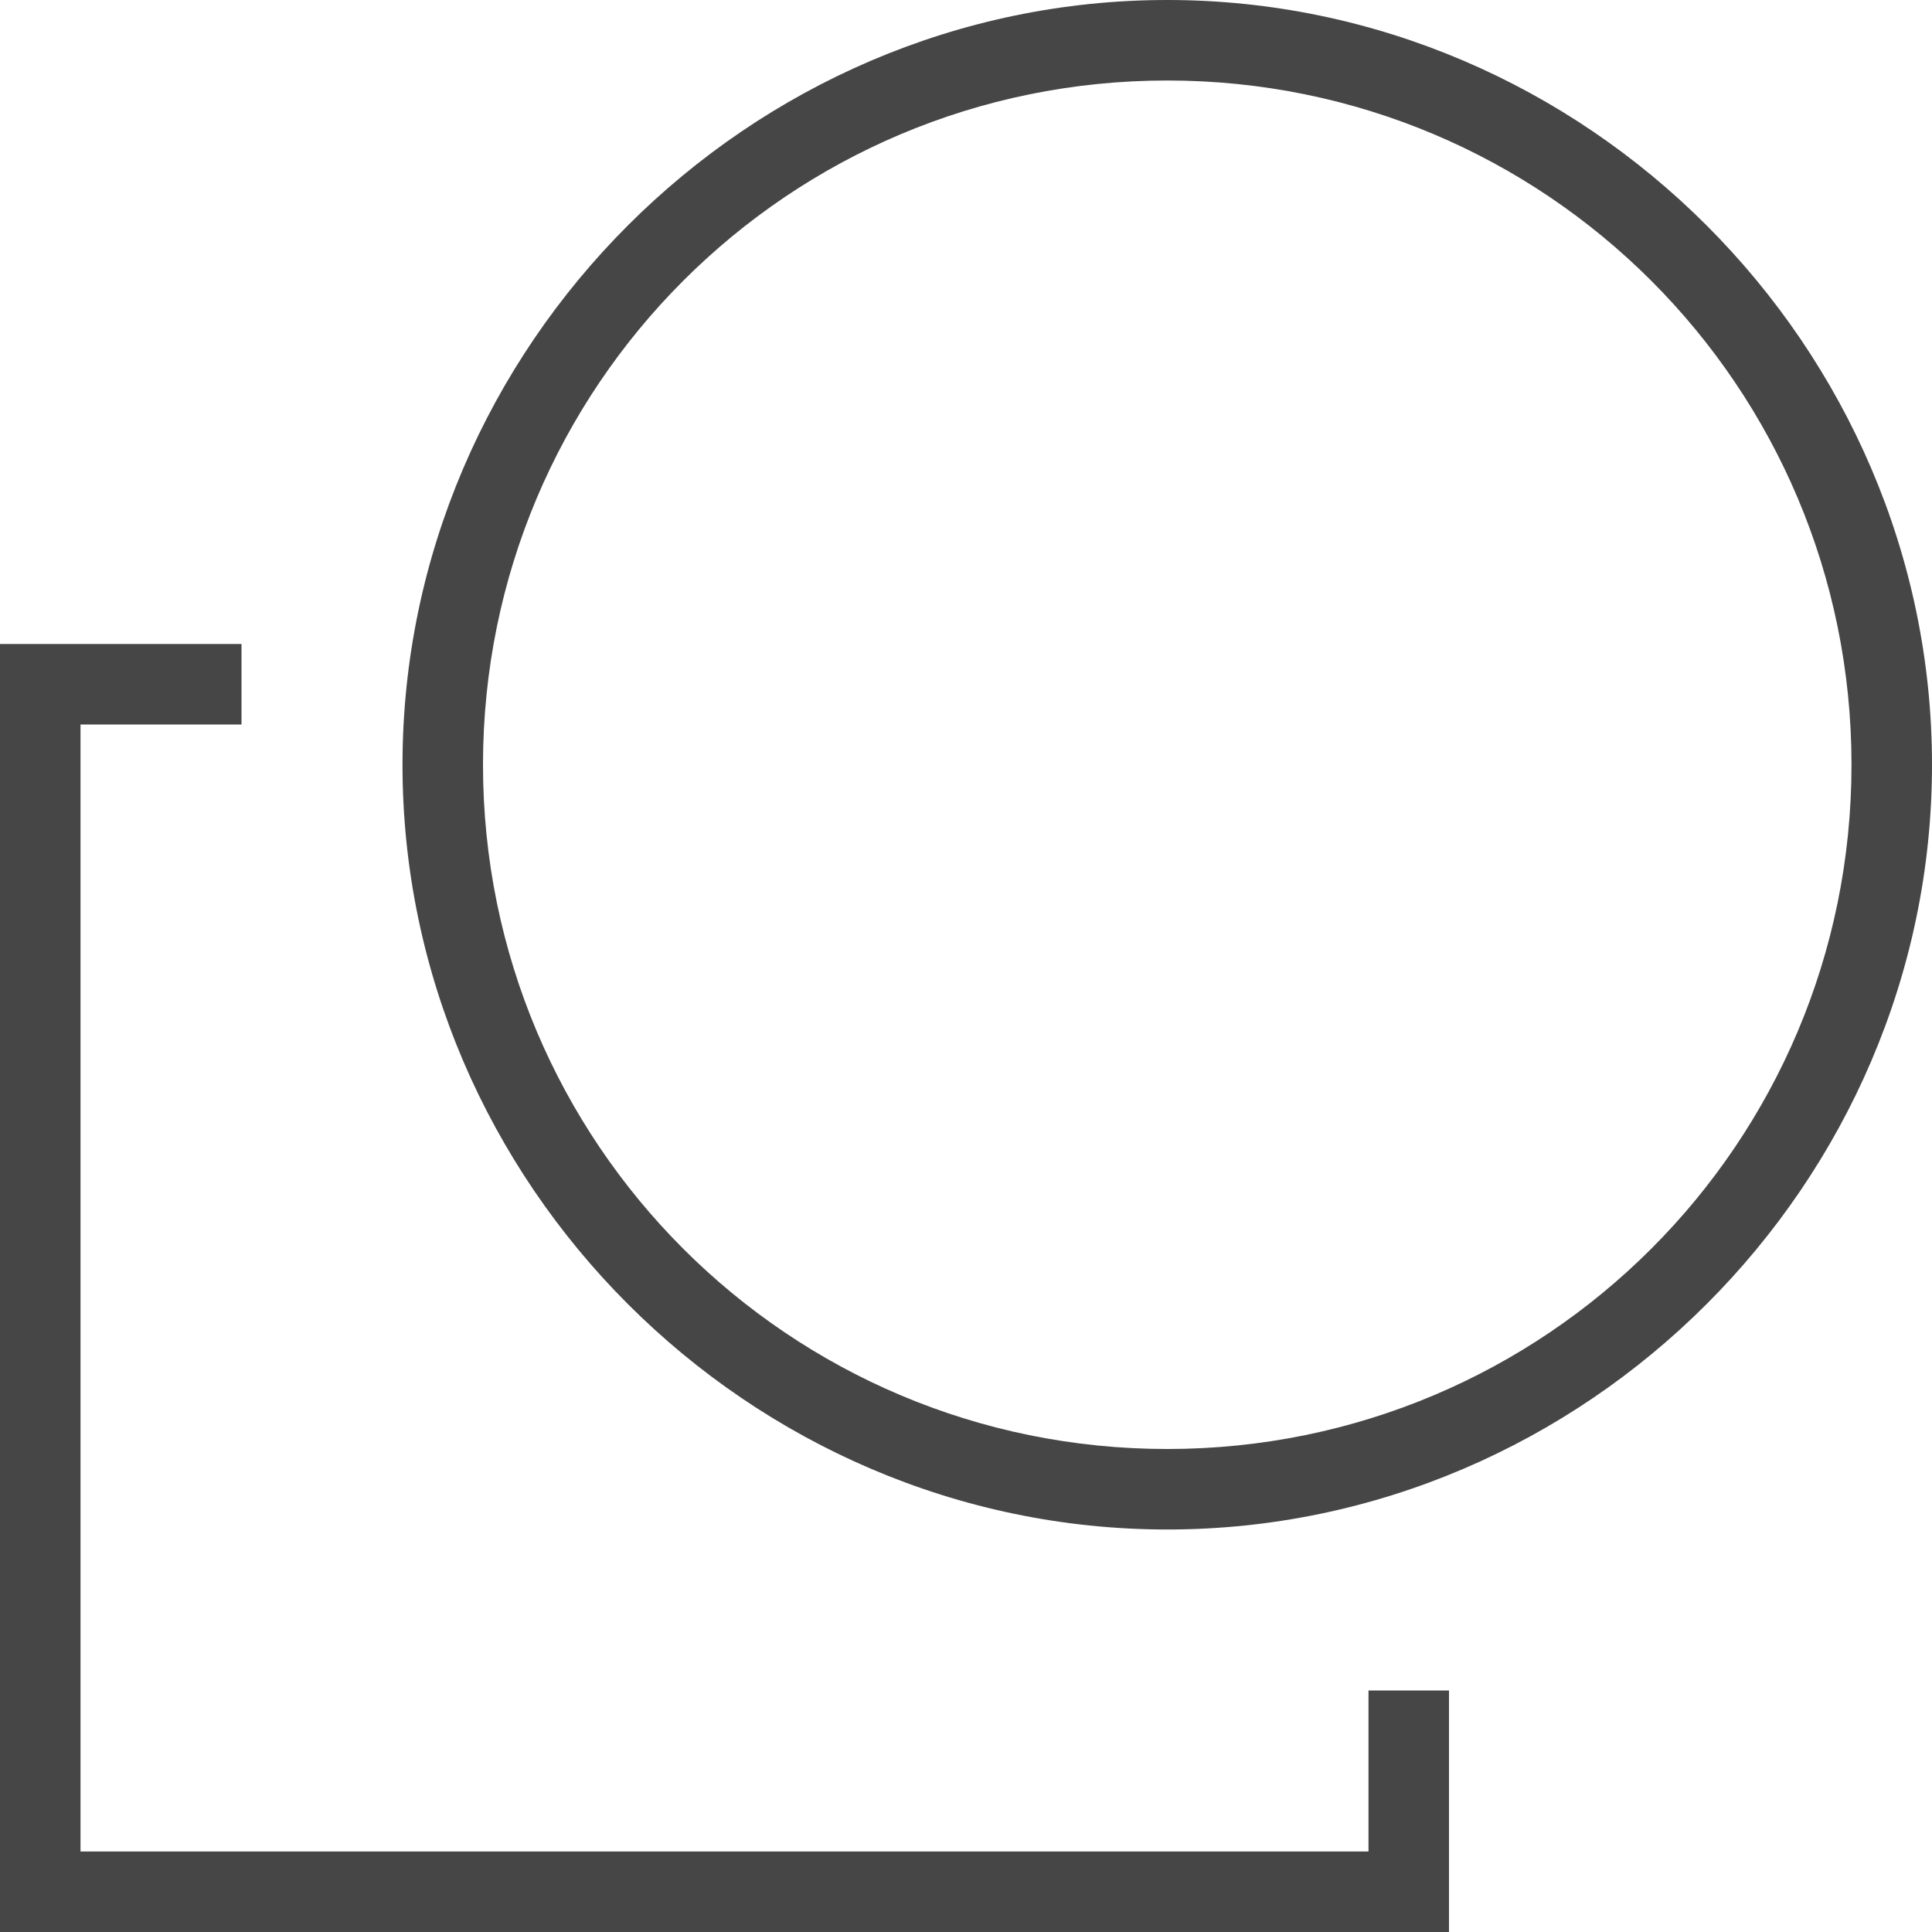 <svg version="1.1" id="Layer_1" xmlns="http://www.w3.org/2000/svg" xmlns:xlink="http://www.w3.org/1999/xlink" x="0px" y="0px" viewBox="0 0 24 24" enable-background="new 0 0 24 24" xml:space="preserve">
<polygon class="aw-theme-iconOutline" fill="#464646" points="18,24 0,24 0,8 3,8 3,9 1,9 1,23 17,23 17,21 18,21 "/>
<path class="aw-theme-iconOutline" fill="#464646" d="M14.5,19C9.3,19,5,14.7,5,9.5S9.3,0,14.5,0S24,4.3,24,9.5S19.7,19,14.5,19z M14.5,1C9.8,1,6,4.8,6,9.5
	S9.8,18,14.5,18S23,14.2,23,9.5S19.2,1,14.5,1z"/>
</svg>
